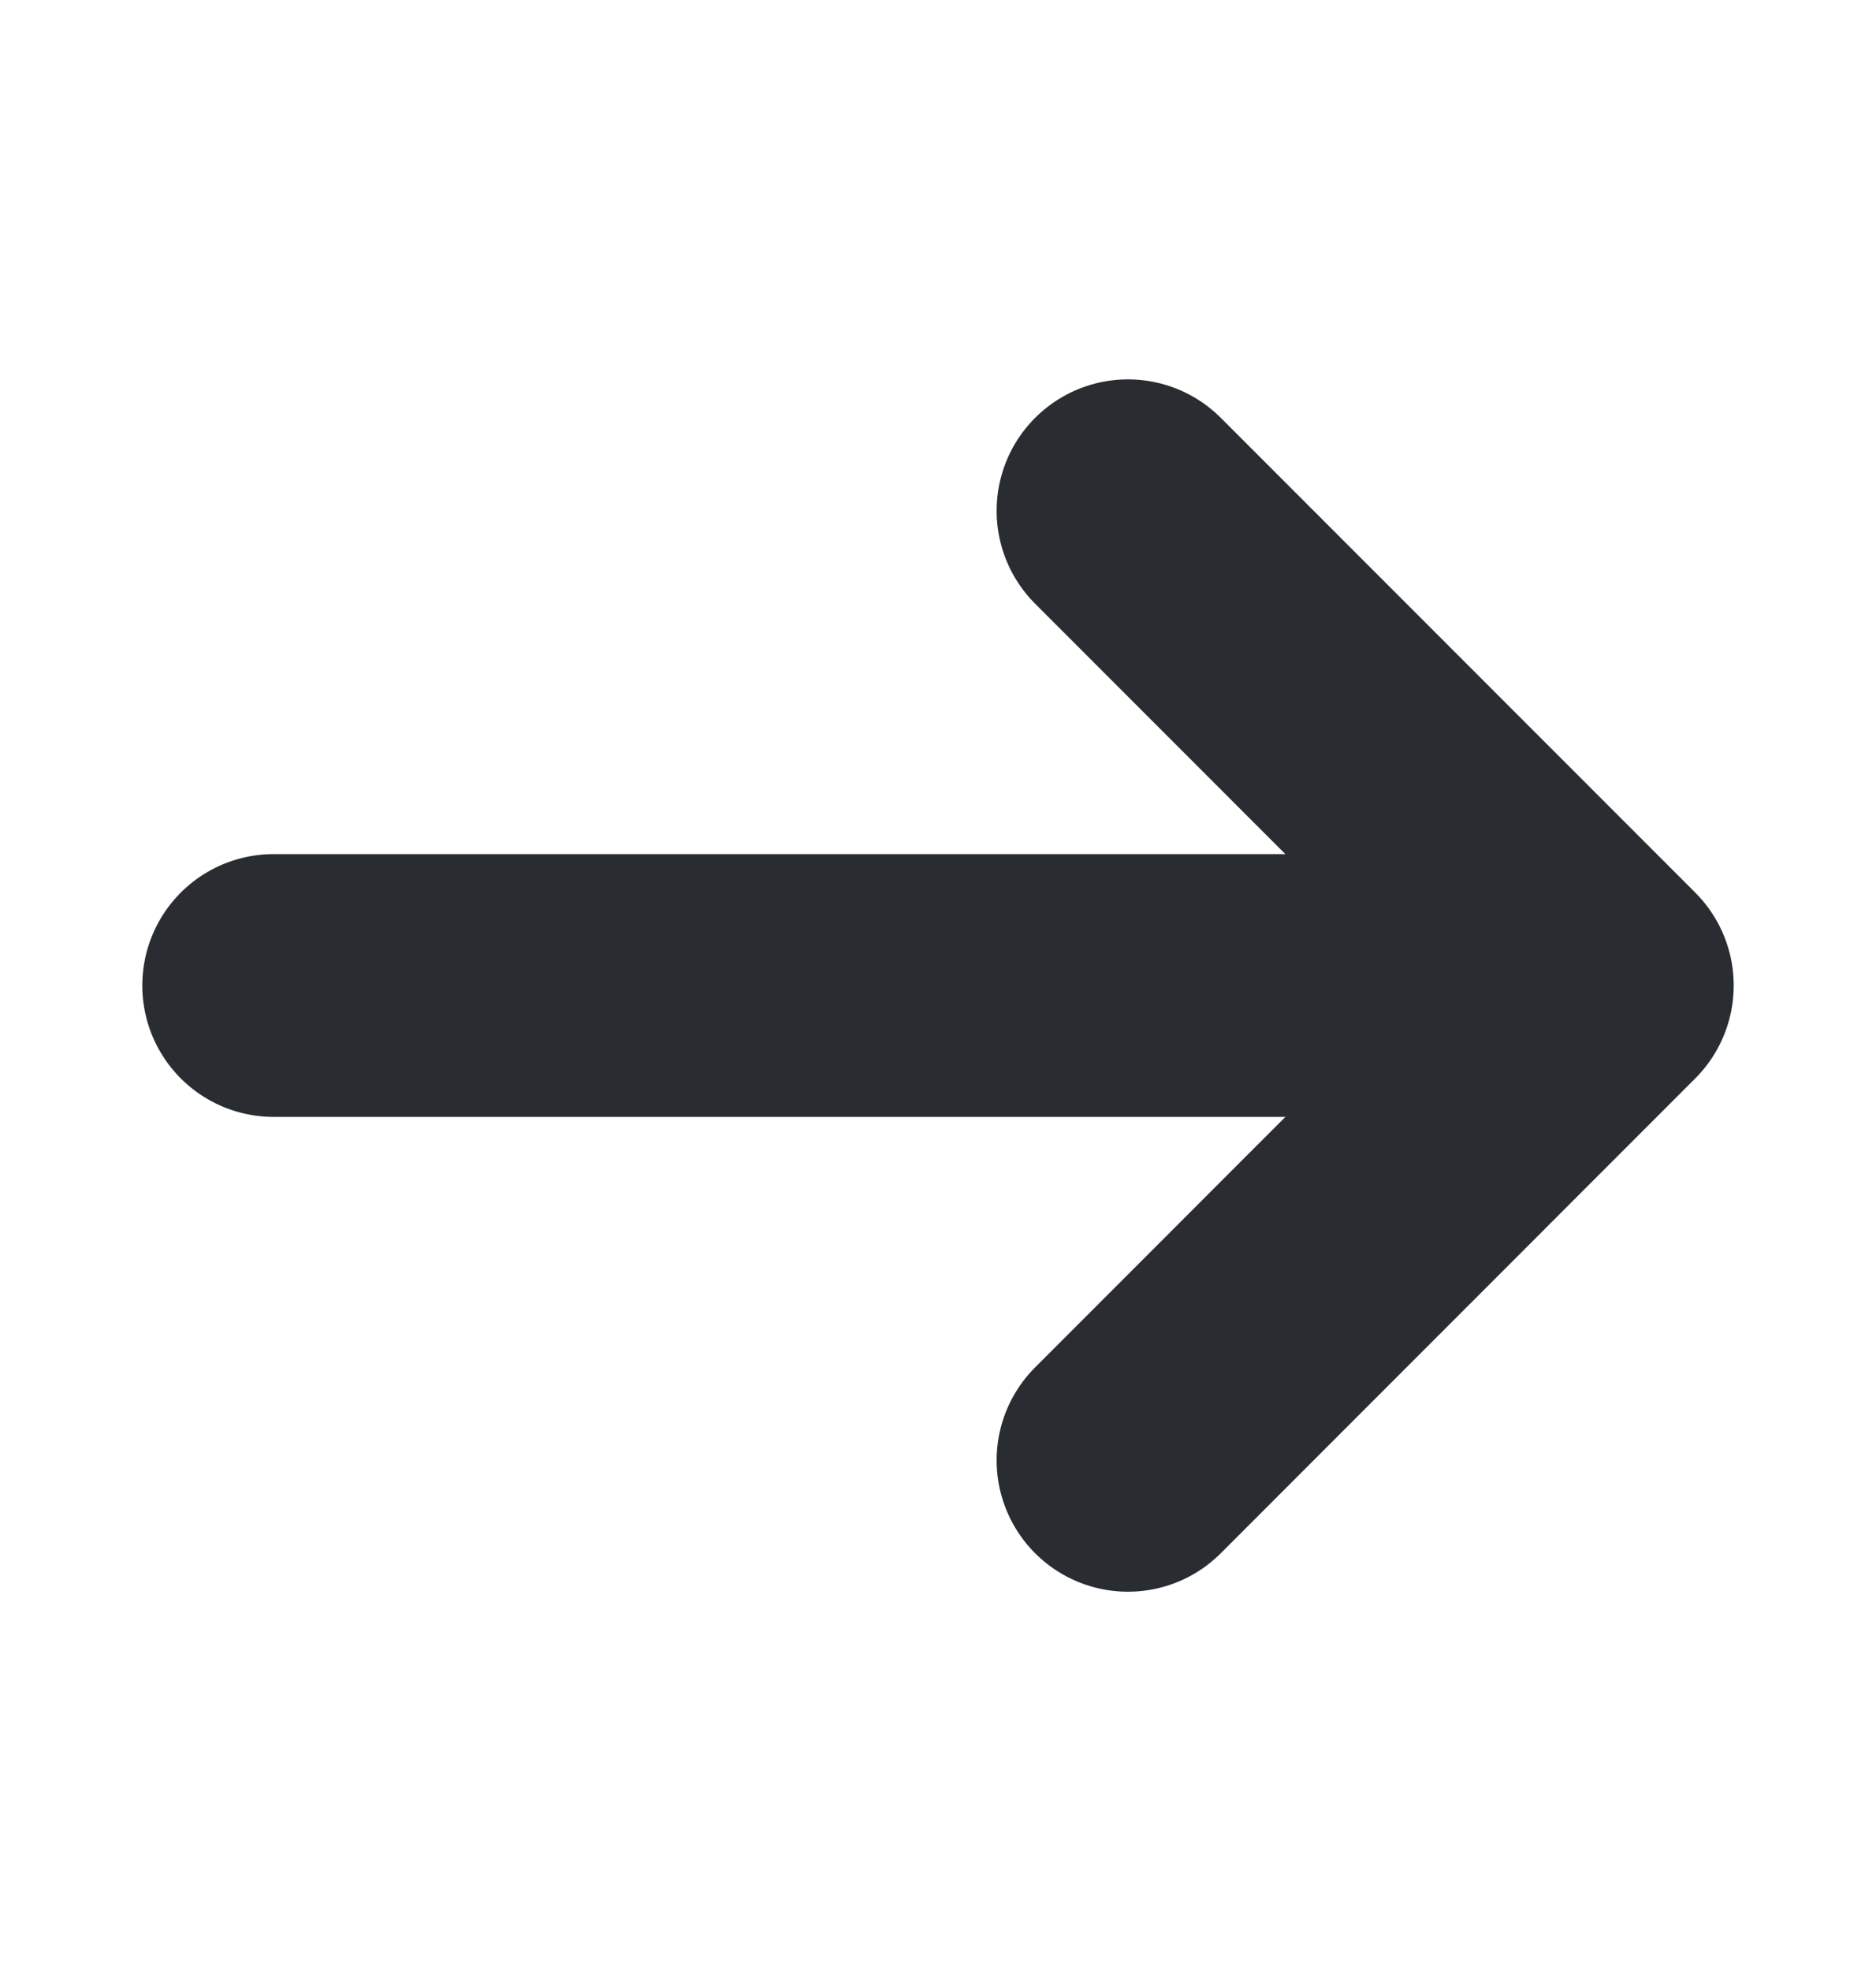 <svg width="20" height="21" viewBox="0 0 20 21" fill="none" xmlns="http://www.w3.org/2000/svg">
<path d="M12.025 5.442L17.083 10.5L12.025 15.559" stroke="#292D32" stroke-width="2.8" stroke-miterlimit="10" stroke-linecap="round" stroke-linejoin="round"/>
<path d="M2.917 10.5H16.942" stroke="#292D32" stroke-width="2.8" stroke-miterlimit="10" stroke-linecap="round" stroke-linejoin="round"/>
</svg>
